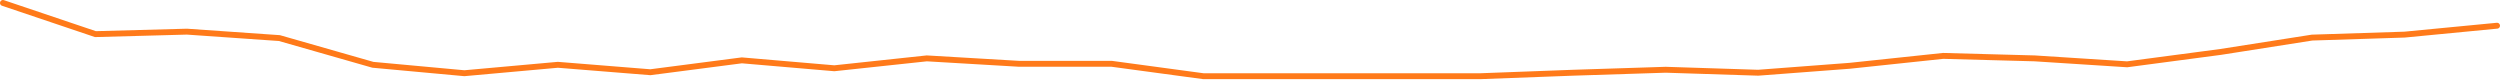 <svg preserveAspectRatio="none" width="100%" height="100%" overflow="visible" style="display: block;" viewBox="0 0 848 27" fill="none" xmlns="http://www.w3.org/2000/svg">
<path id="Graph" d="M1 1L32.371 11.575L63.404 10.735L94.775 12.917L126.483 21.981L157.517 24.835L189.225 21.981L220.596 24.499L251.629 20.471L283 23.156L314.371 19.799L345.742 21.646H377.112L408.146 25.842H439.517H471.225H502.258L533.629 24.667L565 23.66L596.371 24.667L627.404 22.317L659.112 18.96L690.146 19.799L721.517 21.814L753.225 17.617L784.258 12.75L815.629 11.742L847 8.721" stroke="#FF7A1A" stroke-width="2" stroke-linecap="round"/>
</svg>
